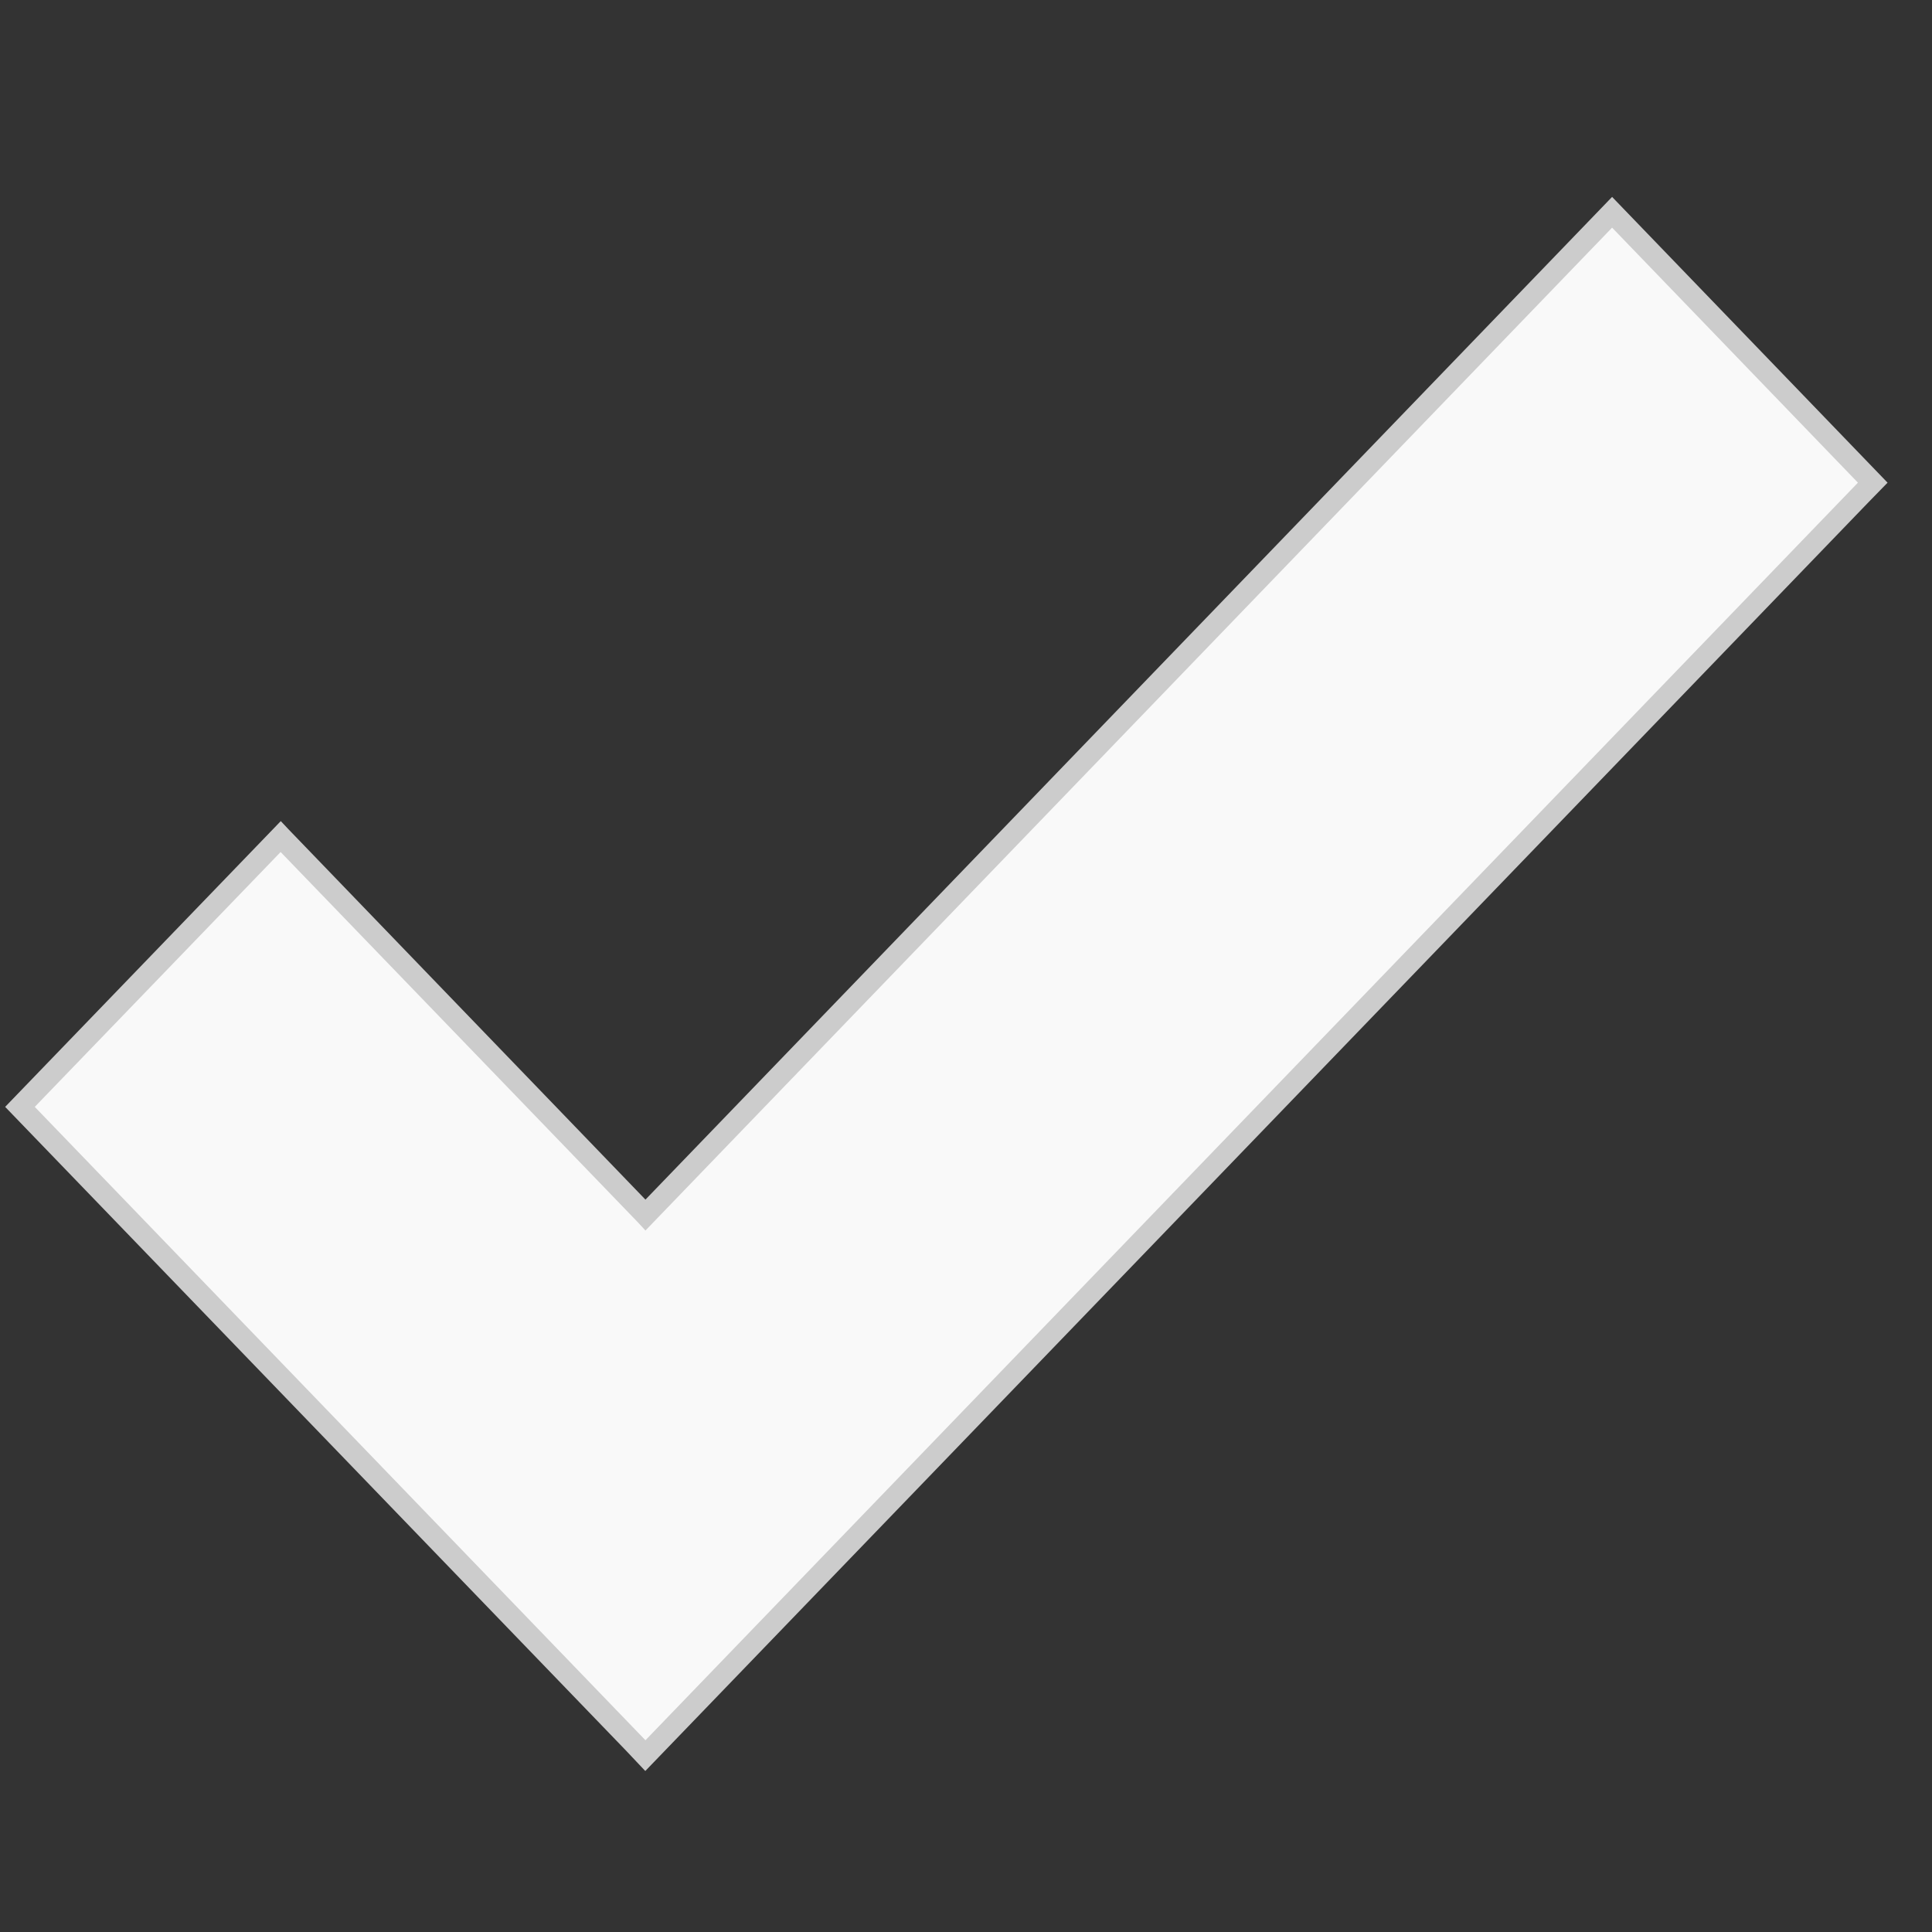 <?xml version="1.0" encoding="utf-8"?>
<!-- Generator: Adobe Illustrator 16.0.3, SVG Export Plug-In . SVG Version: 6.00 Build 0)  -->
<!DOCTYPE svg PUBLIC "-//W3C//DTD SVG 1.1//EN" "http://www.w3.org/Graphics/SVG/1.1/DTD/svg11.dtd">
<svg version="1.1" id="Шар_1" xmlns="http://www.w3.org/2000/svg" xmlns:xlink="http://www.w3.org/1999/xlink" x="0px" y="0px"
	 width="12px" height="12px" viewBox="-0.5 0.531 12 12" enable-background="new -0.5 0.531 12 12" xml:space="preserve">
<rect x="-0.5" y="0.531" width="12" height="12" fill="#333333" stroke="none"/>
<g>
	<polygon fill="#F9F9F9" points="9.513,1.85 3.509,8.078 1.243,5.727 -0.376,7.406 3.435,11.358 3.509,11.437 11.057,3.606 
		11.13,3.529 	"/>
	<path fill="#CCCCCC" d="M3.508,11.531l-0.12-0.127l-3.856-3.998l1.712-1.775l0.047,0.05l2.218,2.301l6.004-6.228l1.711,1.775
		l-0.119,0.122L3.508,11.531z M-0.284,7.406l3.793,3.934l7.531-7.811L9.513,1.945L3.509,8.174L3.461,8.122L1.243,5.823L-0.284,7.406
		z"/>
</g>
</svg>

